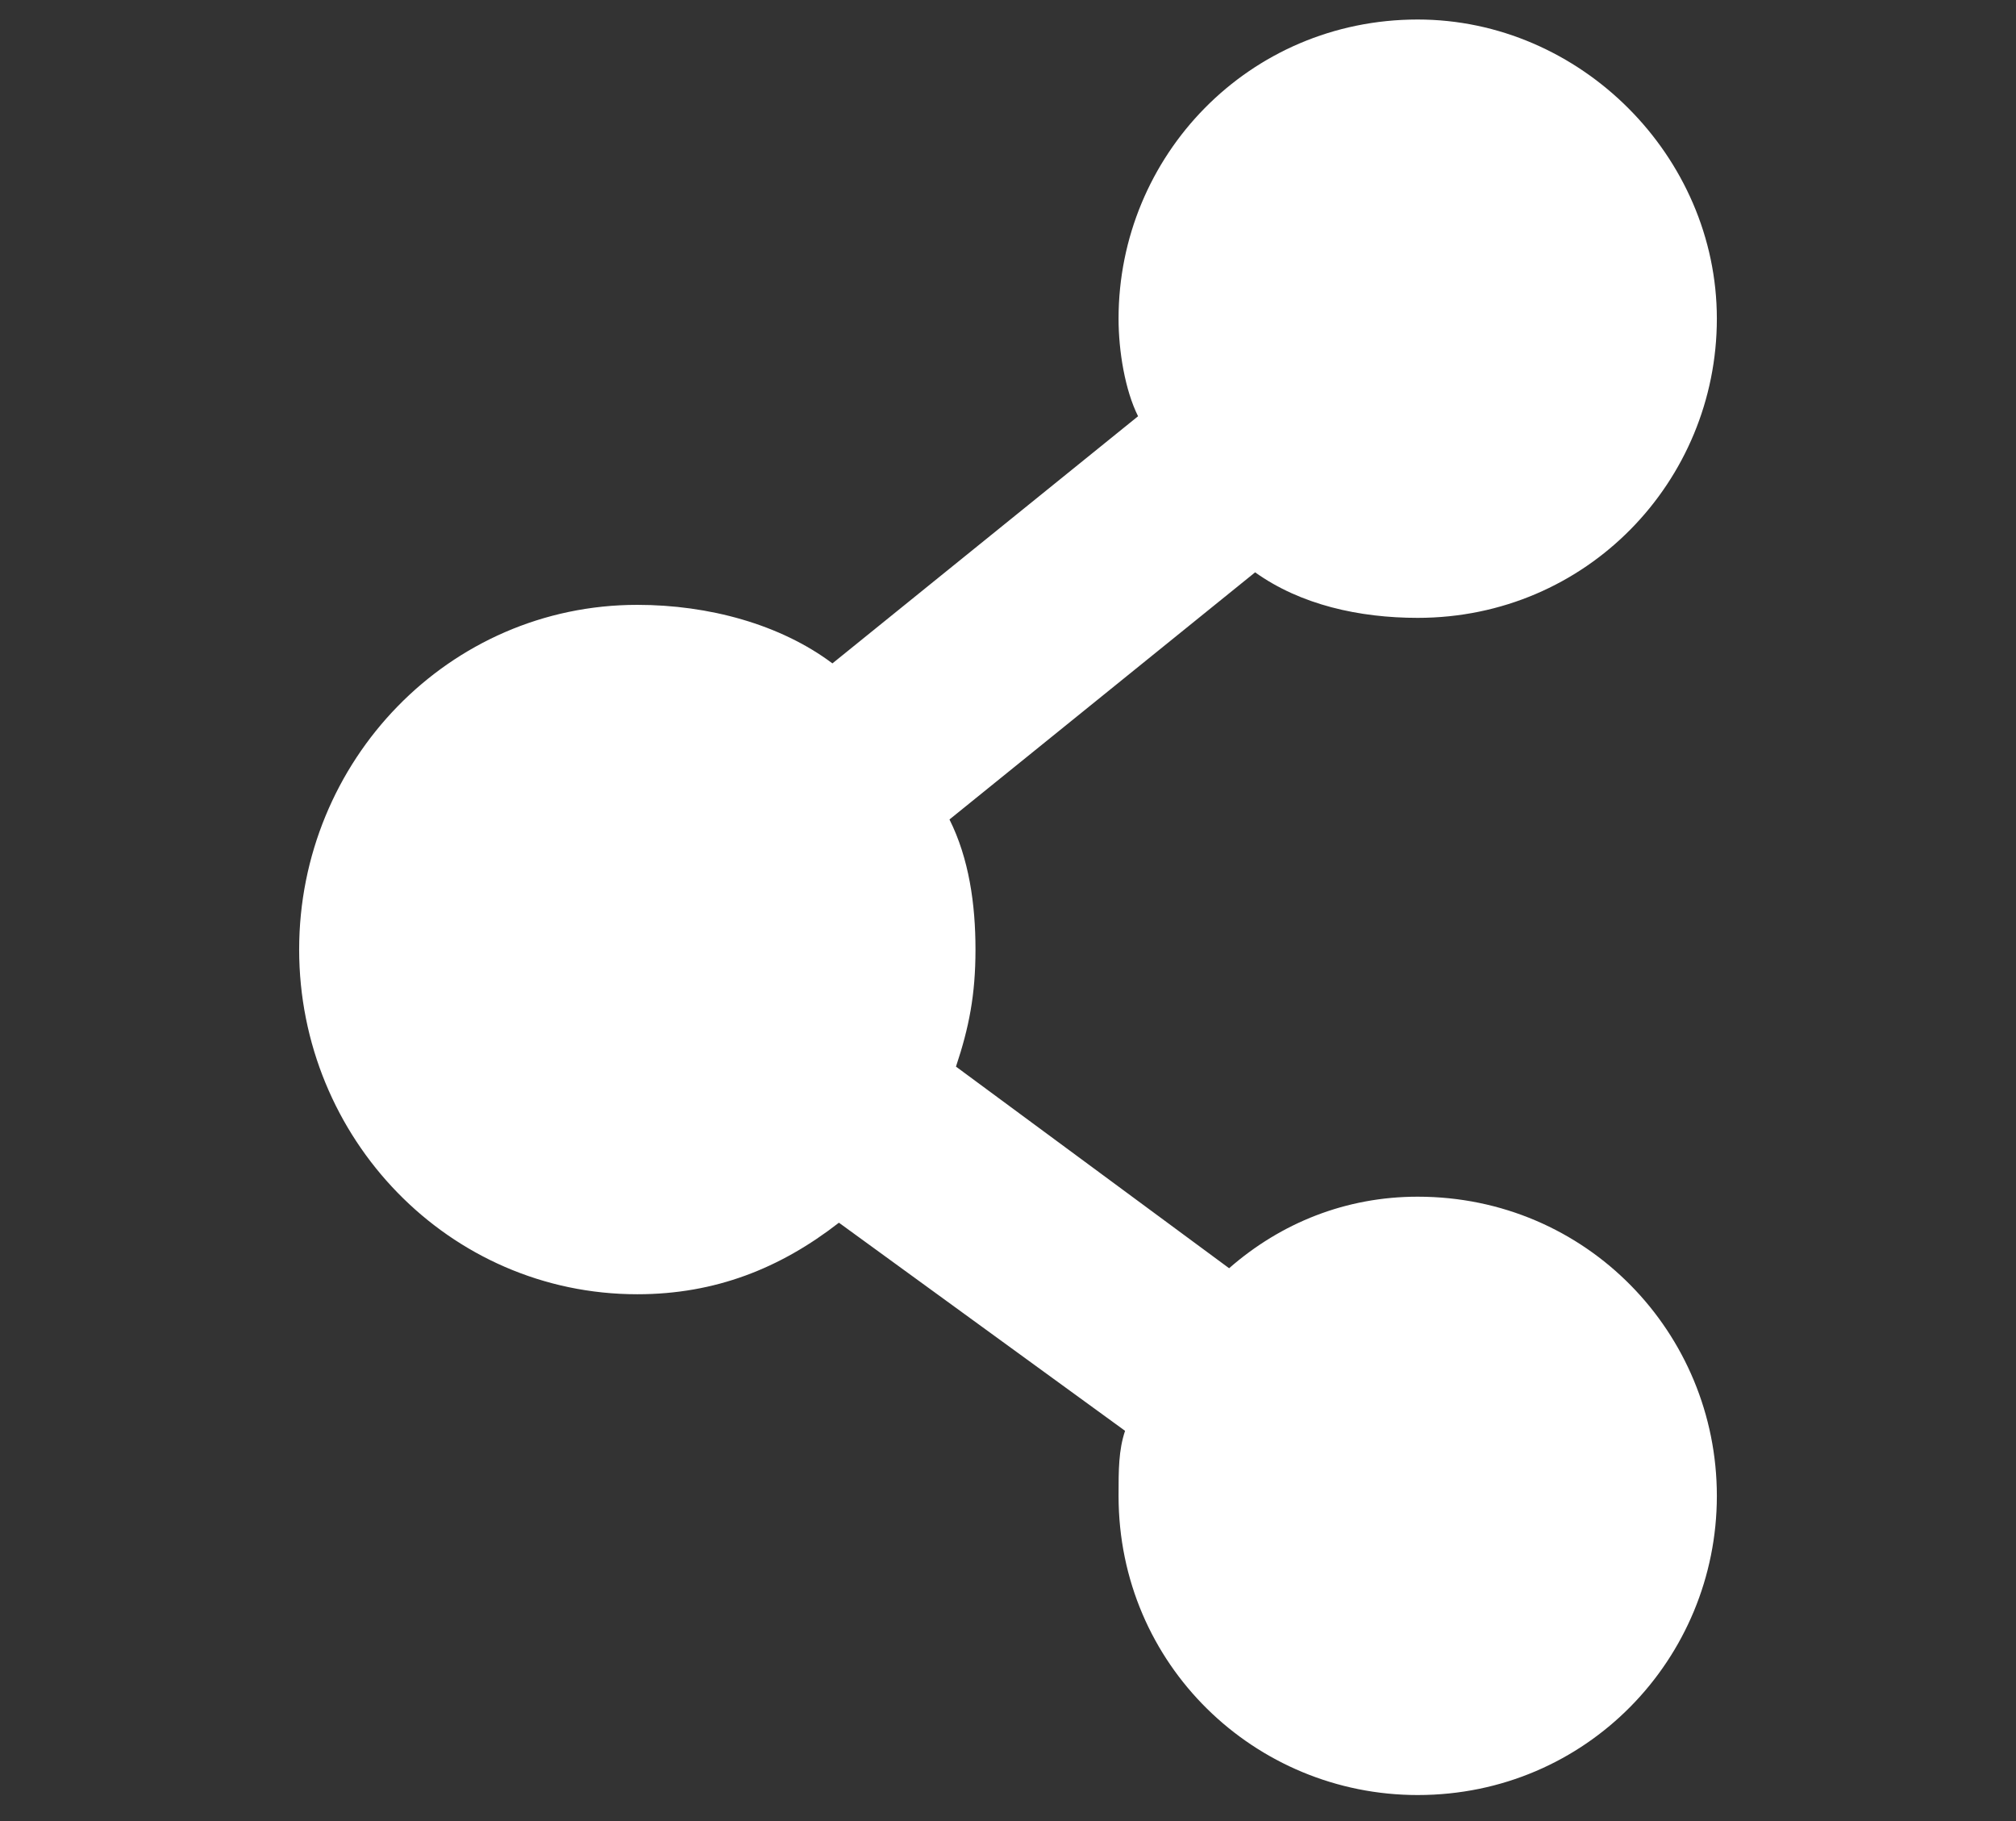 <?xml version="1.0" encoding="utf-8"?>
<!-- Generator: Adobe Illustrator 19.2.1, SVG Export Plug-In . SVG Version: 6.00 Build 0)  -->
<svg version="1.1" xmlns="http://www.w3.org/2000/svg" xmlns:xlink="http://www.w3.org/1999/xlink" x="0px" y="0px"
	 viewBox="0 0 31 28" style="enable-background:new 0 0 31 28;" xml:space="preserve">
<rect x="0" y="0" width="31" height="28" fill="#333333" stroke="none"/>
<style type="text/css">
	.st0{fill:#FFFFFF;}
</style>
<g id="house">
</g>
<g id="caution">
	<path class="st0" d="M21.8,18.4c-1.1,0-2.1,0.4-2.9,1.1l-4.2-3.1c0.2-0.6,0.3-1.1,0.3-1.8c0-0.7-0.1-1.4-0.4-2l4.7-3.8
		c0.7,0.5,1.6,0.7,2.5,0.7c2.6,0,4.6-2.1,4.6-4.6s-2.1-4.6-4.6-4.6c-2.6,0-4.6,2.1-4.6,4.6c0,0.5,0.1,1.1,0.3,1.5l-4.7,3.8
		c-0.8-0.6-1.9-0.9-3-0.9c-2.9,0-5.2,2.4-5.2,5.3c0,2.9,2.3,5.3,5.2,5.3c1.2,0,2.2-0.4,3.1-1.1l4.4,3.2c-0.1,0.3-0.1,0.6-0.1,1
		c0,2.6,2.1,4.6,4.6,4.6c2.6,0,4.6-2.1,4.6-4.6S24.4,18.4,21.8,18.4z"/>
</g>
</svg>
